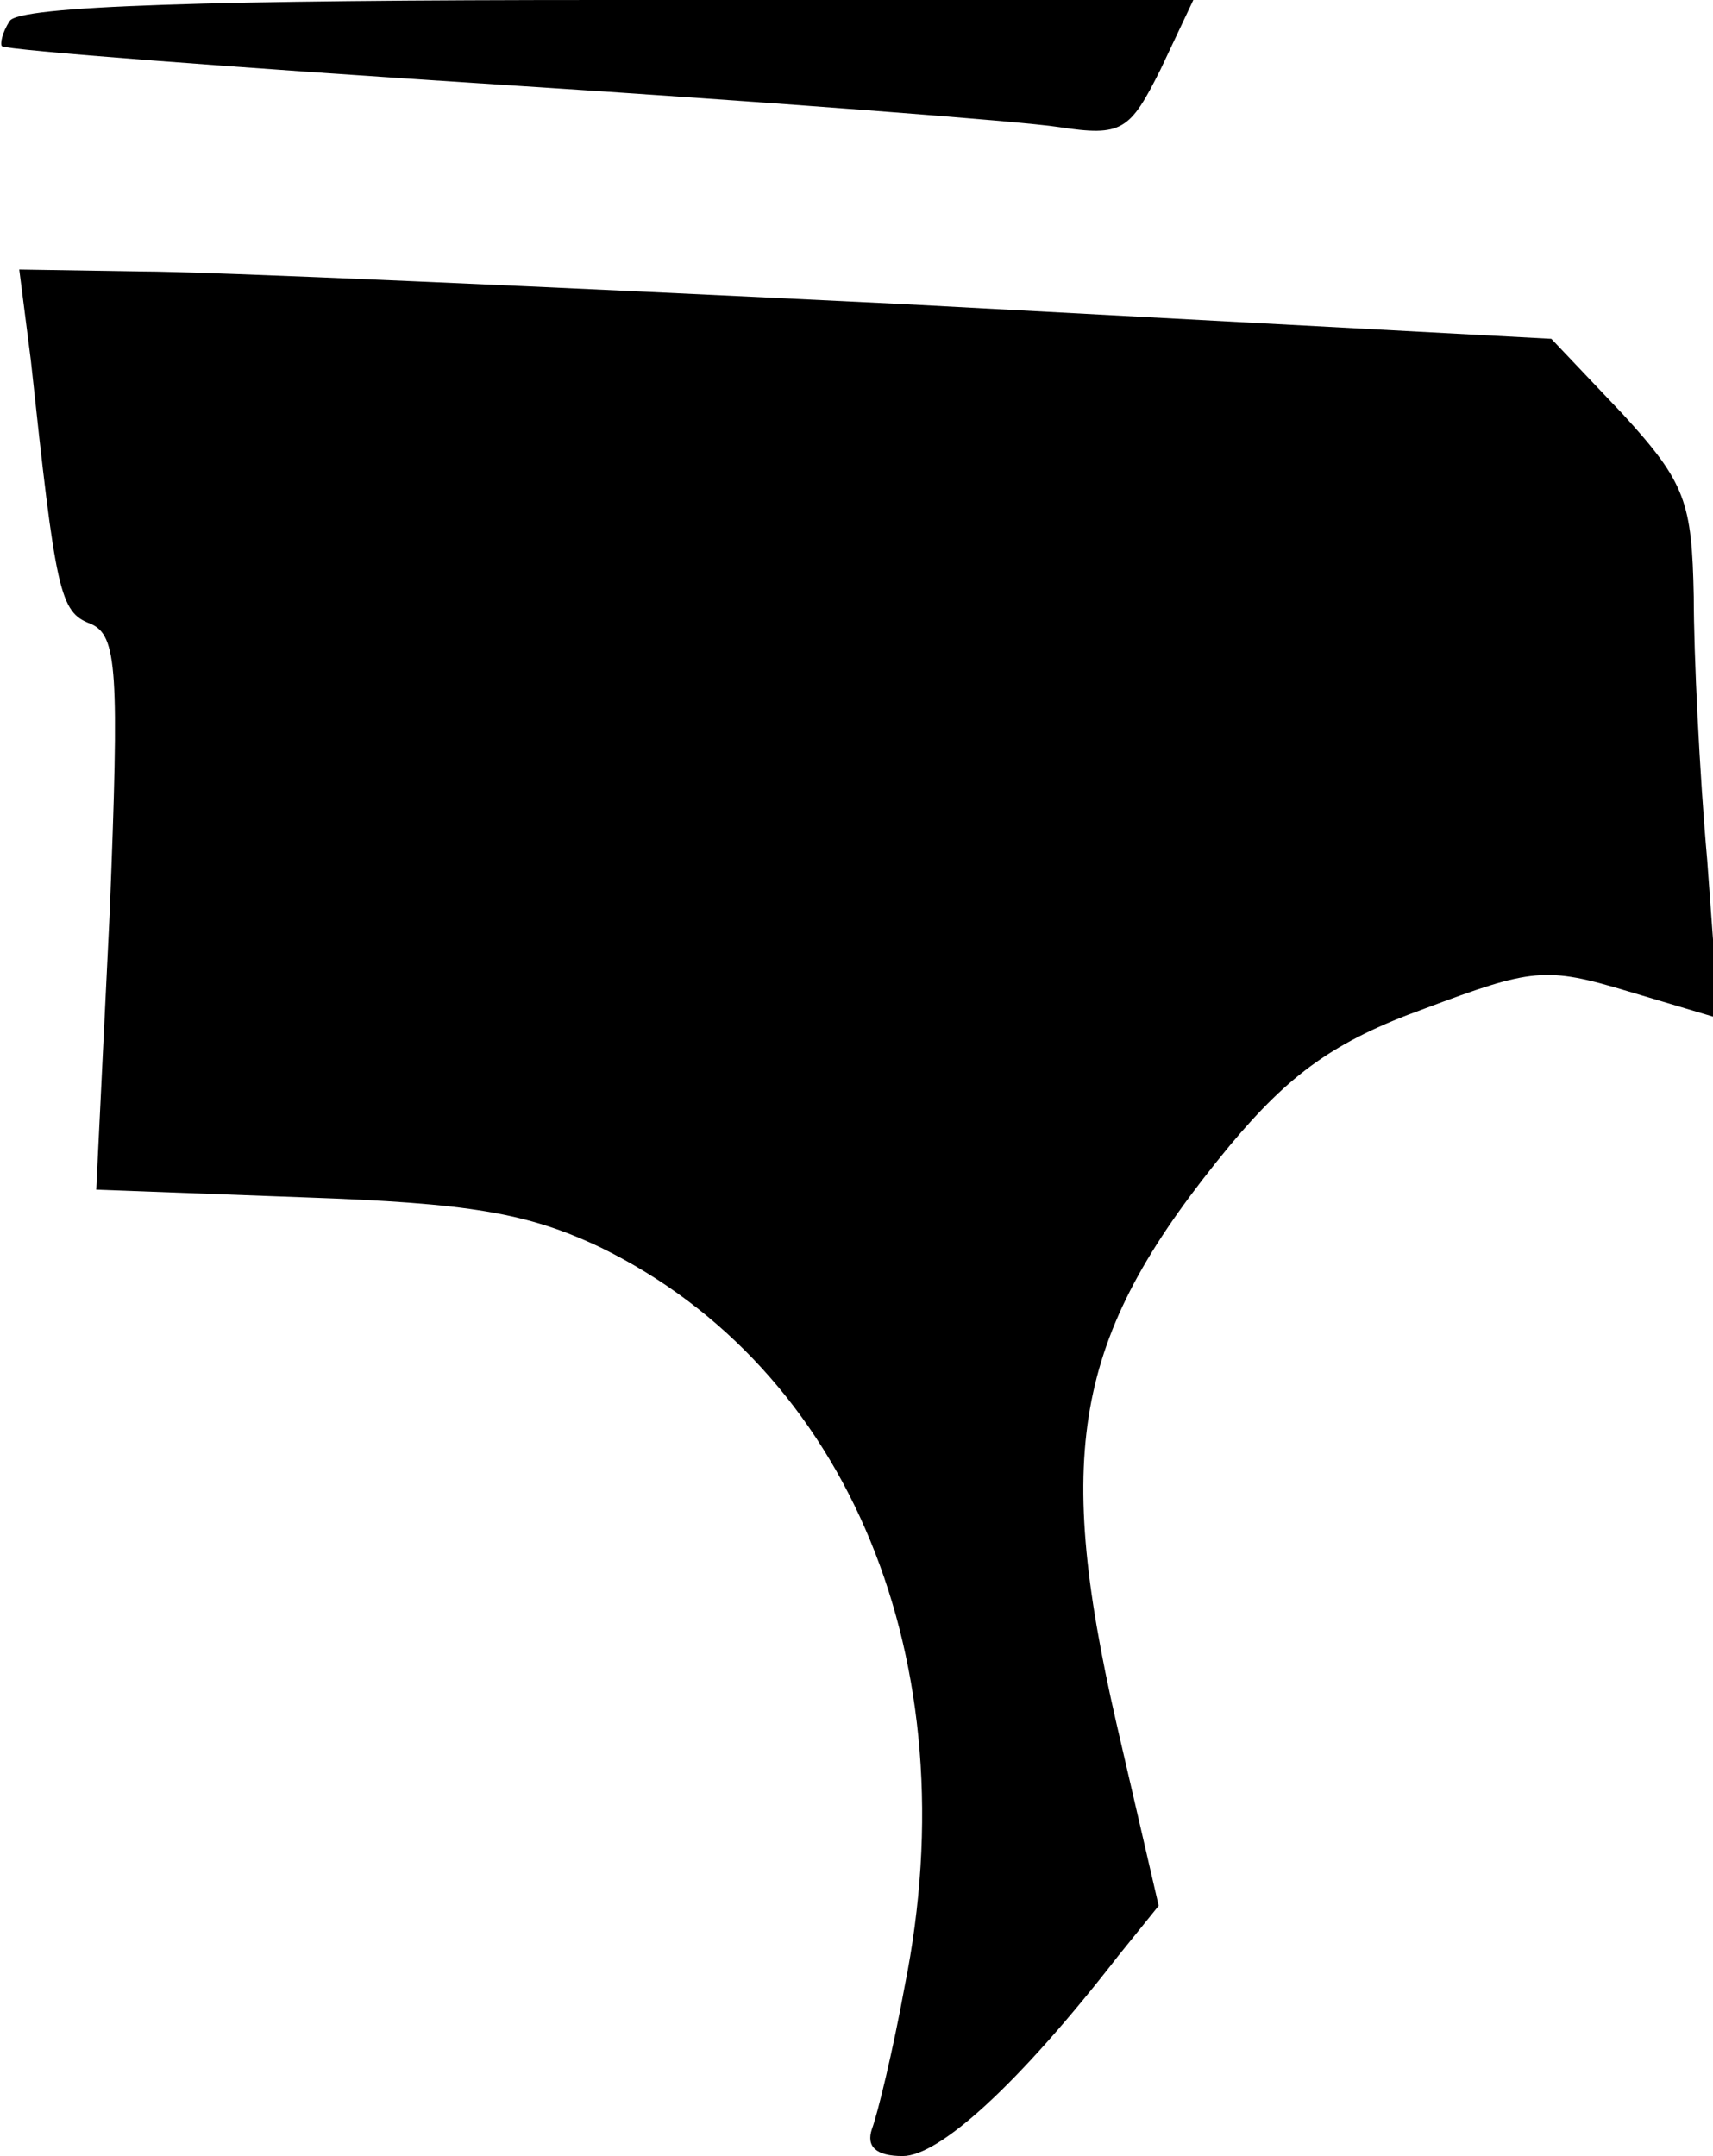 <?xml version="1.0" standalone="no"?>
<!DOCTYPE svg PUBLIC "-//W3C//DTD SVG 20010904//EN"
 "http://www.w3.org/TR/2001/REC-SVG-20010904/DTD/svg10.dtd">
<svg version="1.0" xmlns="http://www.w3.org/2000/svg"
 width="89pt" height="112pt" viewBox="0 0 89 112"
 preserveAspectRatio="xMidYMid meet">
<g transform="translate(0,112) scale(0.1,-0.1)"
fill="#000000" stroke="none">
<path fill="#000000" stroke="none" d="M5 1109 c-4 -6 -5 -12 -4 -13 2 -2 119
-11 259 -20 140 -9 271 -19 290 -22 33 -5 37 -2 53 30 l17 36 -305 0 c-204 0
-306 -3 -310 -11z"/>
<path fill="#000000" stroke="none" d="M16 933 c13 -121 15 -131 31 -137 14
-6 15 -24 10 -150 l-7 -144 108 -4 c86 -3 116 -8 154 -26 129 -63 192 -215
158 -384 -6 -33 -14 -66 -17 -74 -3 -9 2 -14 16 -14 19 0 60 37 112 104 l21
26 -22 95 c-33 144 -21 203 59 300 31 37 54 54 101 71 56 21 63 22 106 9 l47
-14 -6 82 c-4 45 -7 107 -7 137 -1 49 -4 59 -37 95 l-37 39 -336 18 c-184 9
-363 17 -397 17 l-63 1 6 -47z"/>
</g>
</svg>
